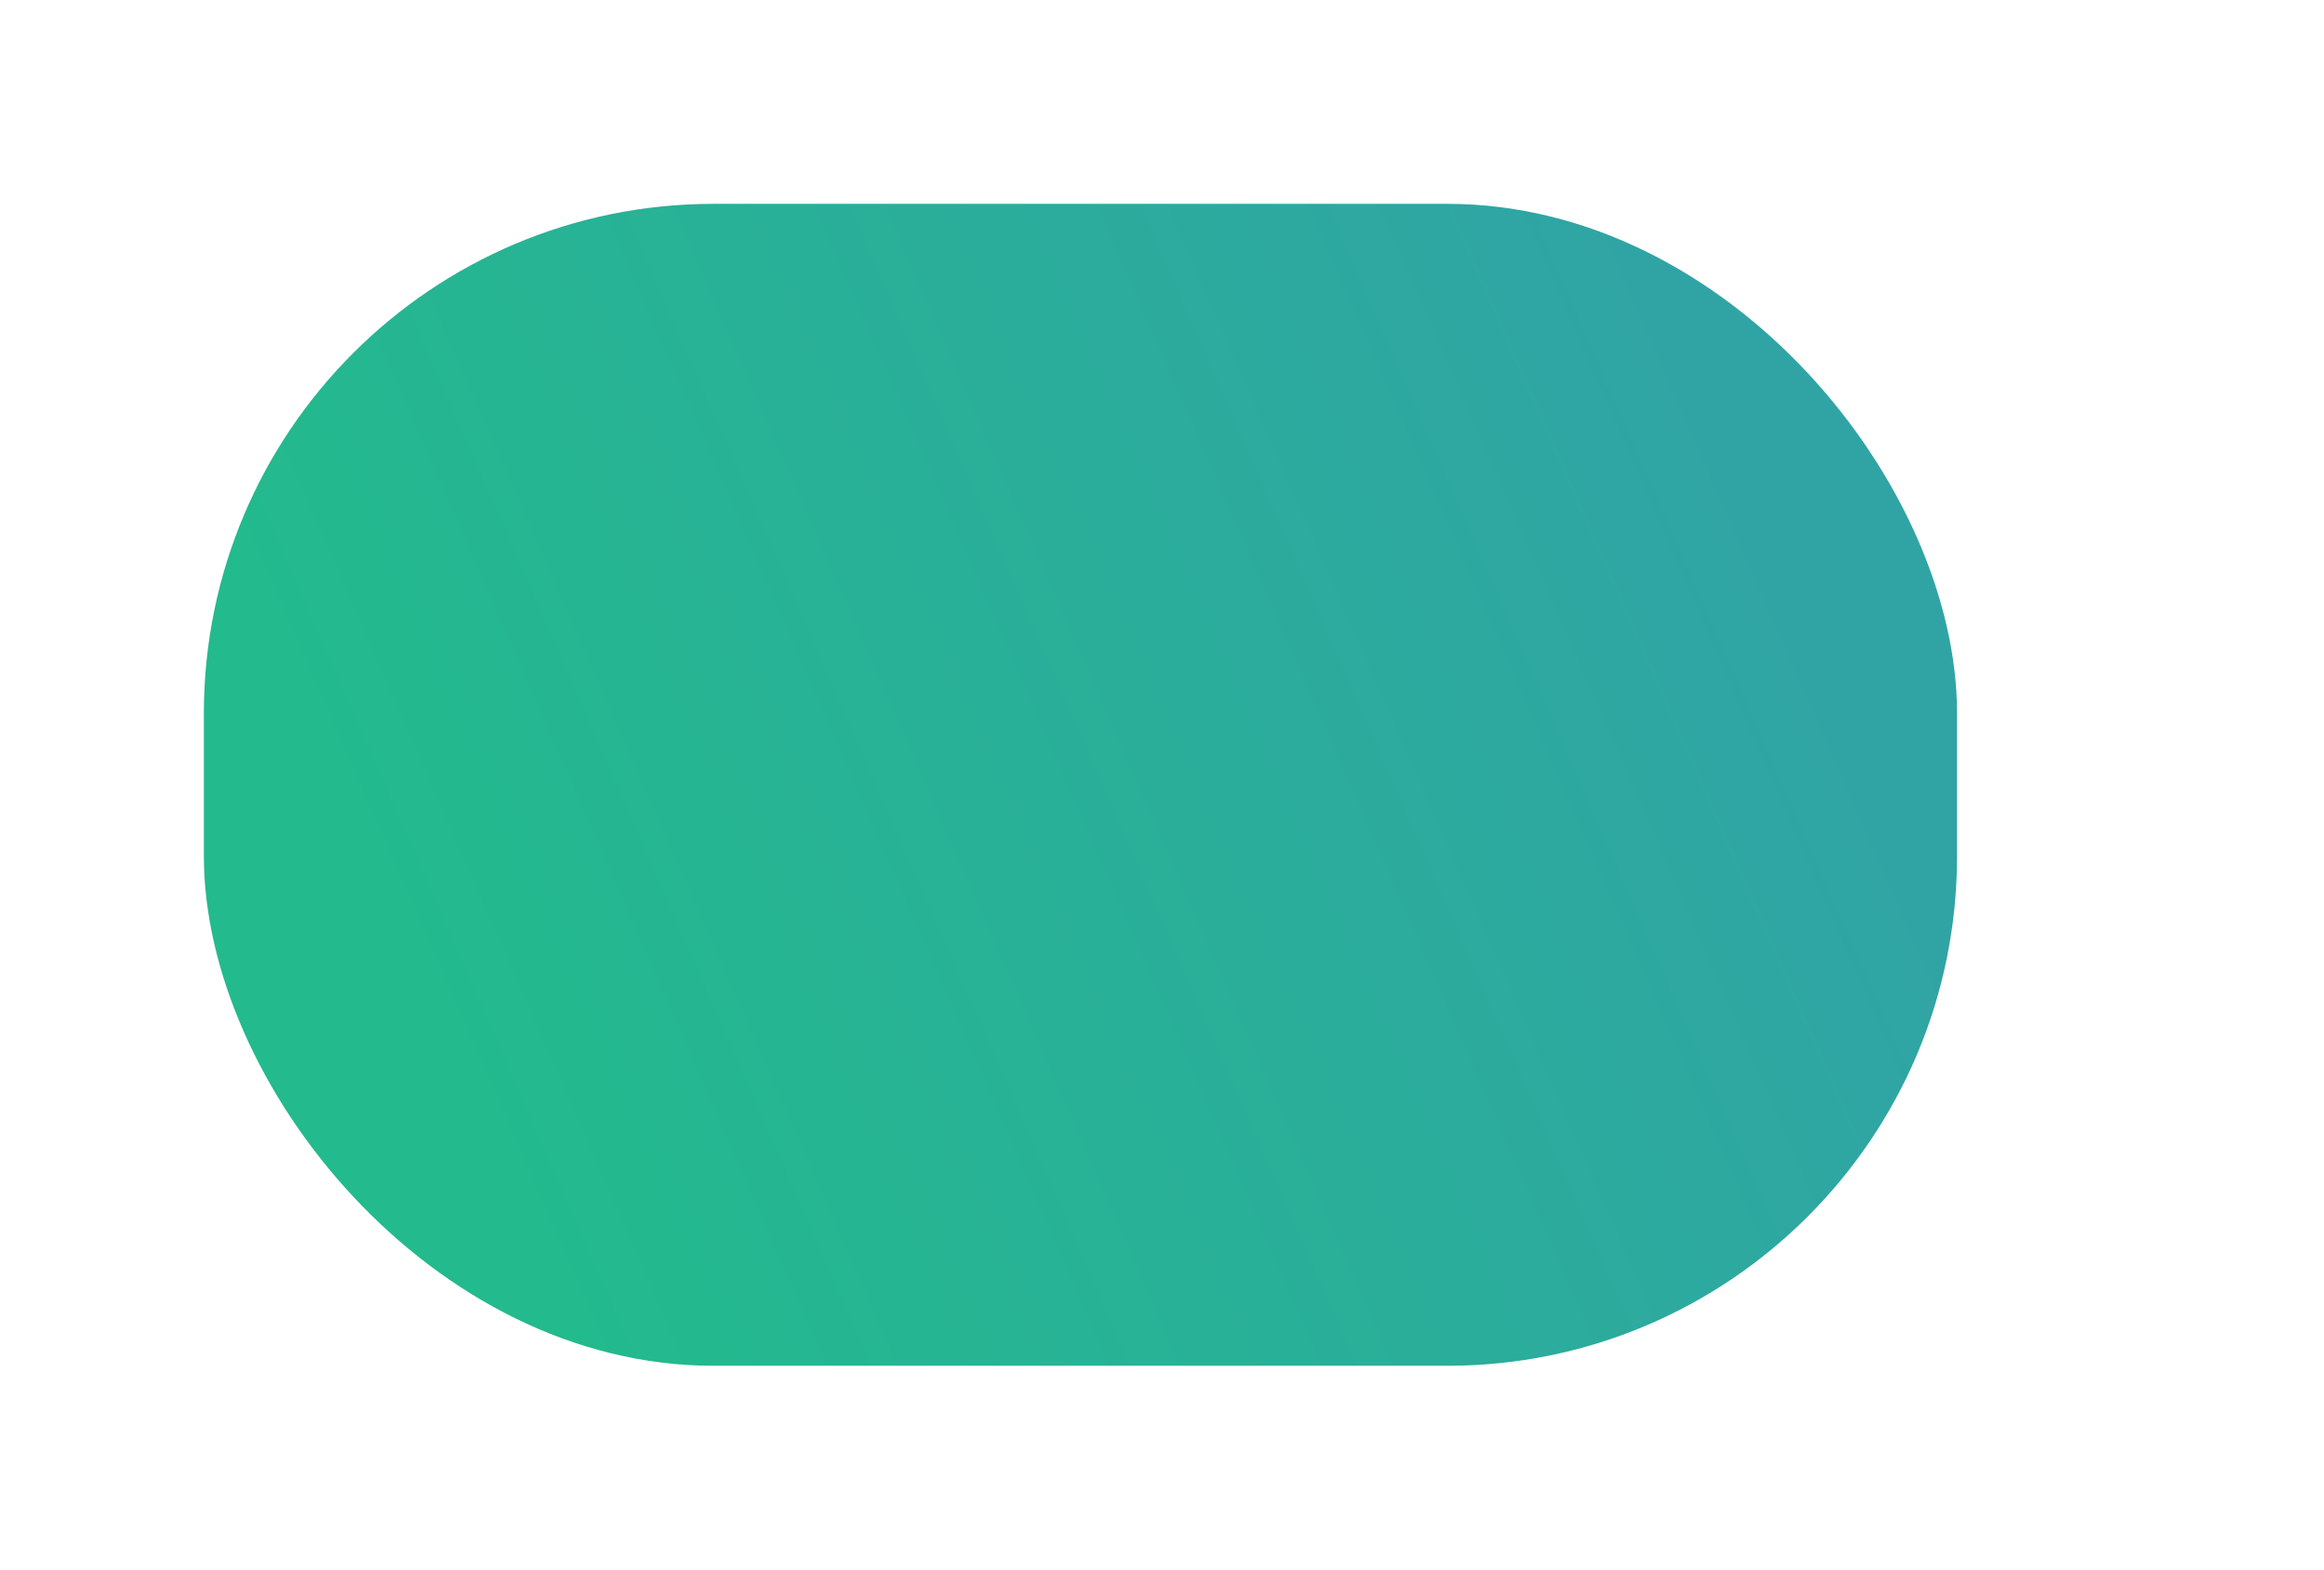 <svg width="114" height="77" viewBox="0 0 114 77" fill="none" xmlns="http://www.w3.org/2000/svg">
<g filter="url(#filter0_bdf_1_41)">
<rect x="25" y="14" width="86" height="57" rx="25" fill="url(#paint0_linear_1_41)"/>
</g>
<defs>
<filter id="filter0_bdf_1_41" x="-3" y="-14" width="142" height="113" filterUnits="userSpaceOnUse" color-interpolation-filters="sRGB">
<feFlood flood-opacity="0" result="BackgroundImageFix"/>
<feGaussianBlur in="BackgroundImageFix" stdDeviation="14"/>
<feComposite in2="SourceAlpha" operator="in" result="effect1_backgroundBlur_1_41"/>
<feColorMatrix in="SourceAlpha" type="matrix" values="0 0 0 0 0 0 0 0 0 0 0 0 0 0 0 0 0 0 127 0" result="hardAlpha"/>
<feMorphology radius="11" operator="erode" in="SourceAlpha" result="effect2_dropShadow_1_41"/>
<feOffset dx="-15" dy="-4"/>
<feGaussianBlur stdDeviation="10.5"/>
<feComposite in2="hardAlpha" operator="out"/>
<feColorMatrix type="matrix" values="0 0 0 0 0.102 0 0 0 0 0.749 0 0 0 0 0.686 0 0 0 0.53 0"/>
<feBlend mode="normal" in2="effect1_backgroundBlur_1_41" result="effect2_dropShadow_1_41"/>
<feBlend mode="normal" in="SourceGraphic" in2="effect2_dropShadow_1_41" result="shape"/>
<feGaussianBlur stdDeviation="1.5" result="effect3_foregroundBlur_1_41"/>
</filter>
<linearGradient id="paint0_linear_1_41" x1="36" y1="54" x2="100" y2="26" gradientUnits="userSpaceOnUse">
<stop stop-color="#23BA8D"/>
<stop offset="1" stop-color="#30A4A5"/>
</linearGradient>
</defs>
</svg>
